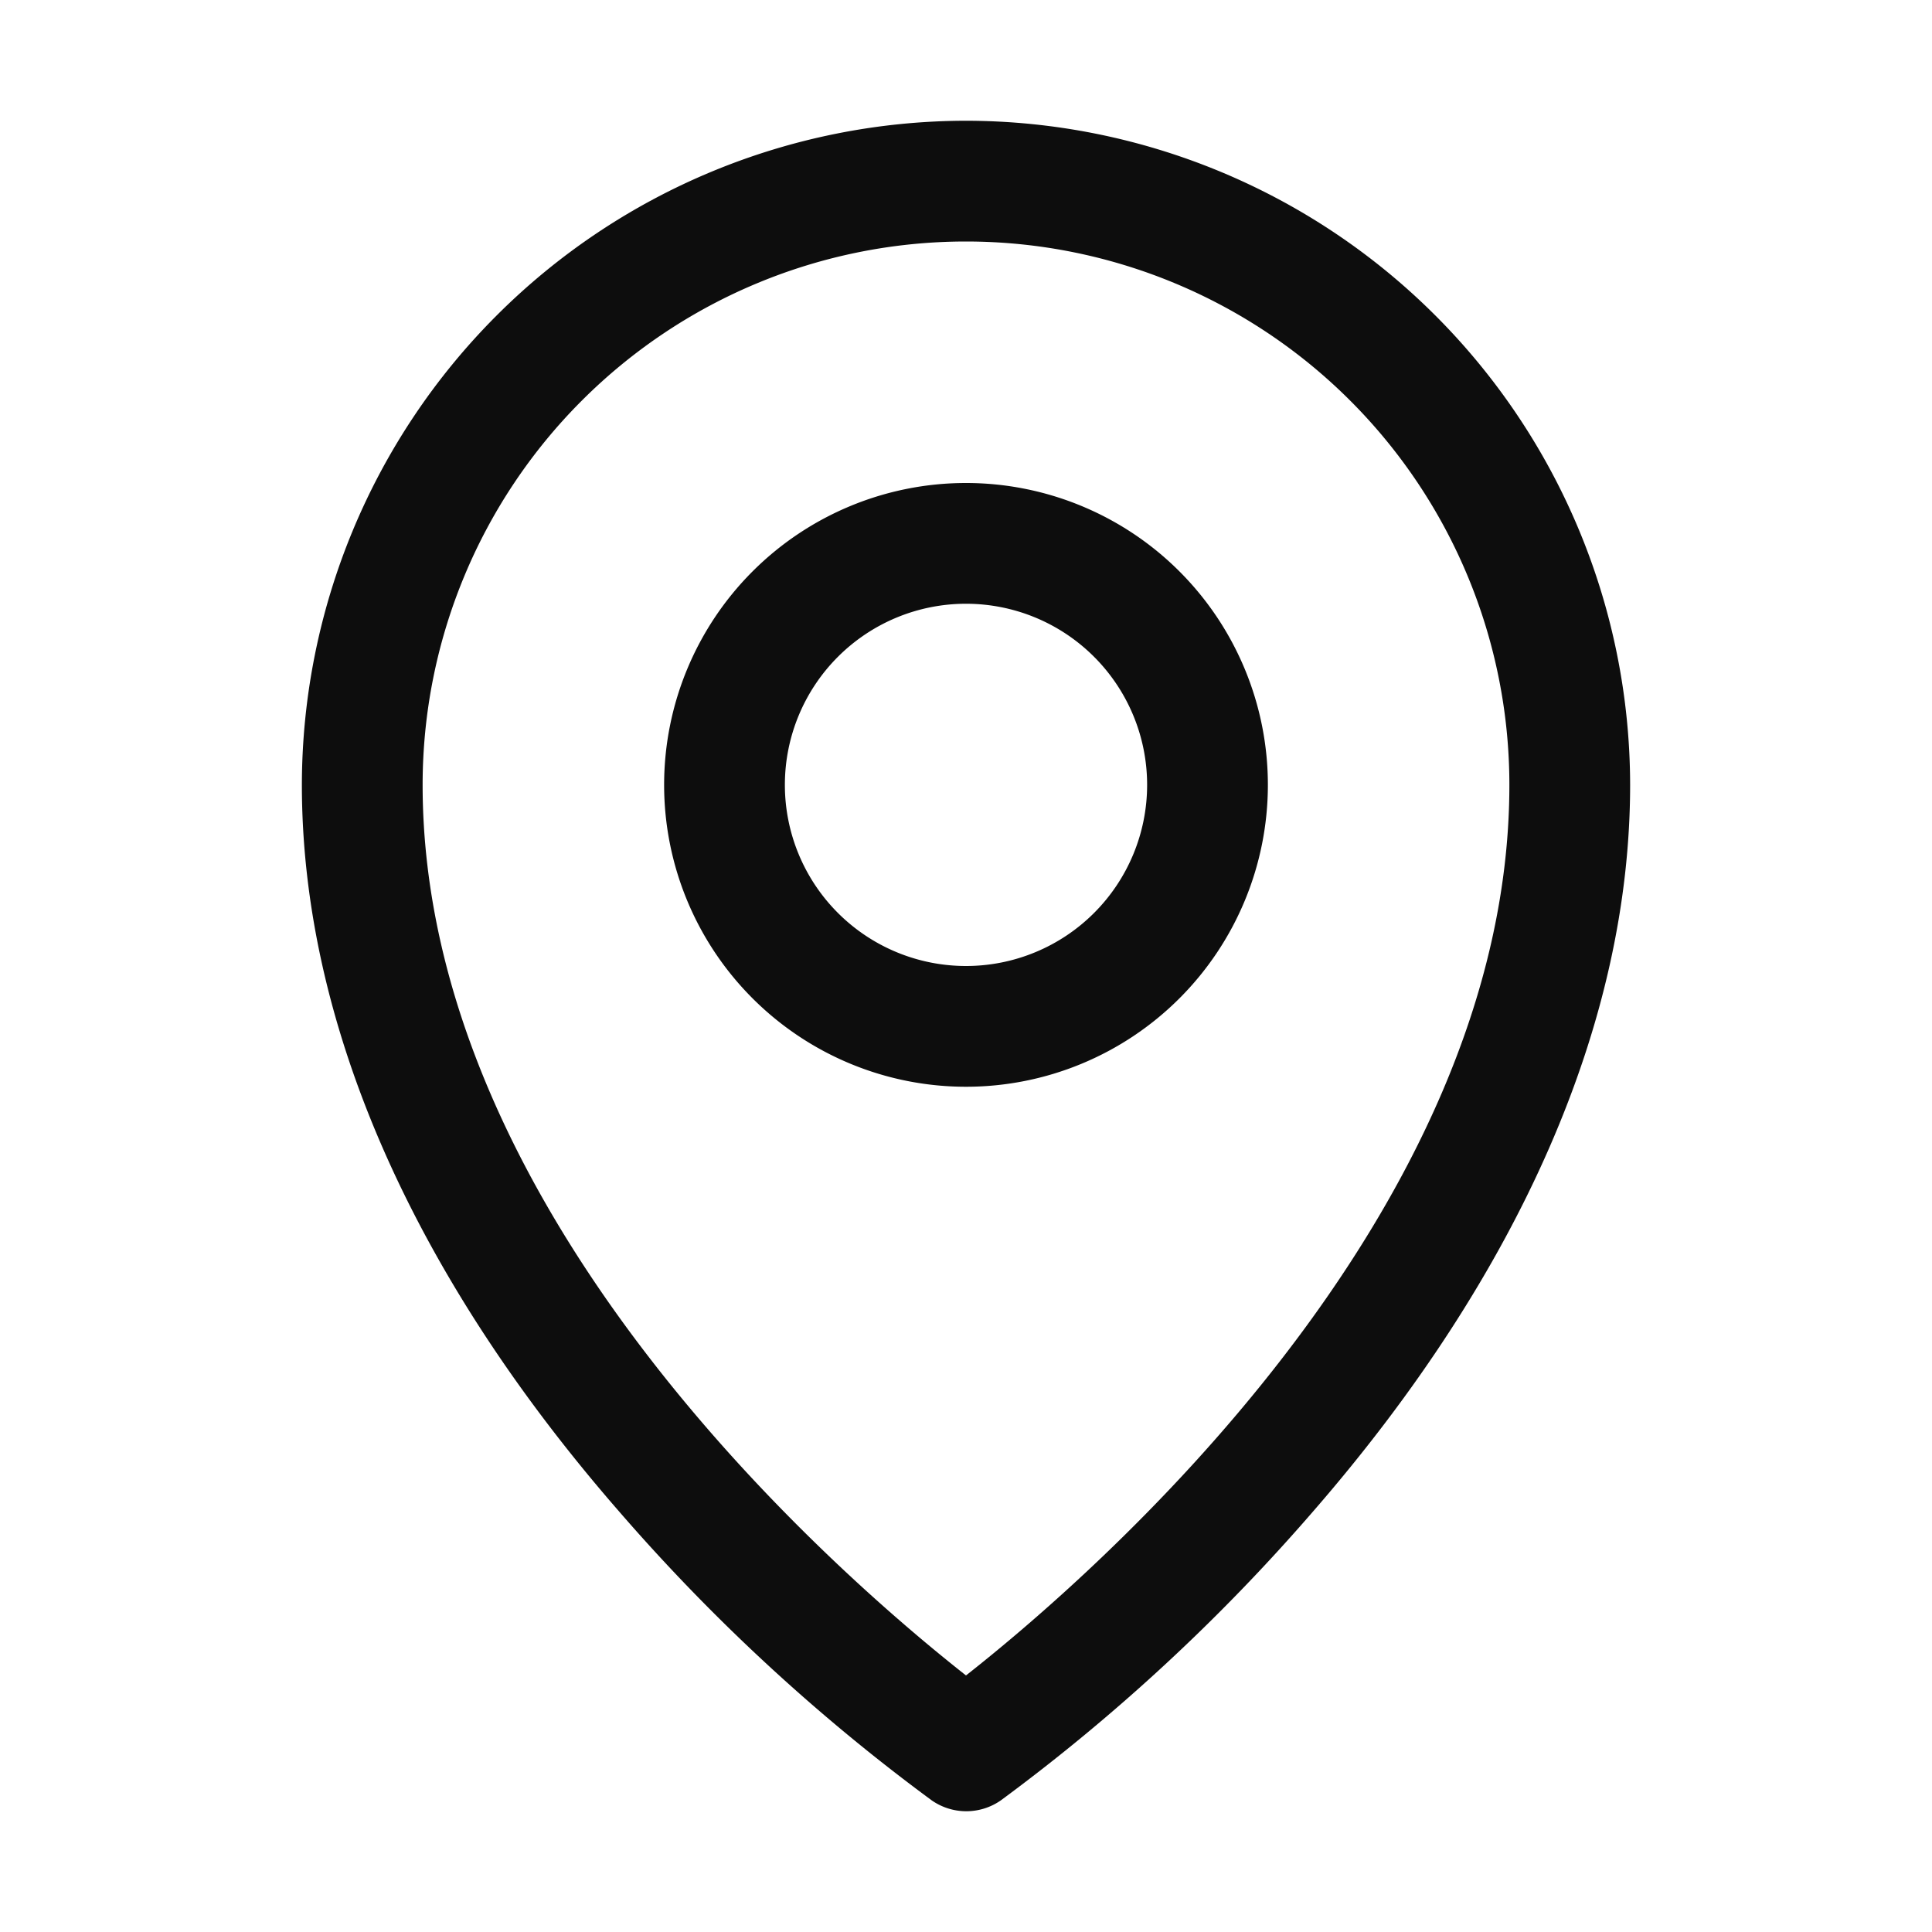 <svg width="24" height="24" fill="none" xmlns="http://www.w3.org/2000/svg"><path d="M12 6a3.75 3.75 0 1 0 0 7.5A3.75 3.75 0 0 0 12 6Zm0 6a2.25 2.25 0 1 1 0-4.5 2.25 2.25 0 0 1 0 4.5Zm0-10.5a8.26 8.26 0 0 0-8.25 8.25c0 2.944 1.36 6.064 3.938 9.023a23.837 23.837 0 0 0 3.885 3.591.75.75 0 0 0 .861 0 23.835 23.835 0 0 0 3.879-3.59c2.573-2.96 3.937-6.08 3.937-9.024A8.26 8.26 0 0 0 12 1.5Zm0 19.313c-1.55-1.22-6.75-5.696-6.75-11.063a6.75 6.75 0 0 1 13.5 0c0 5.365-5.2 9.844-6.75 11.063Z" fill="#0D0D0D"/></svg>